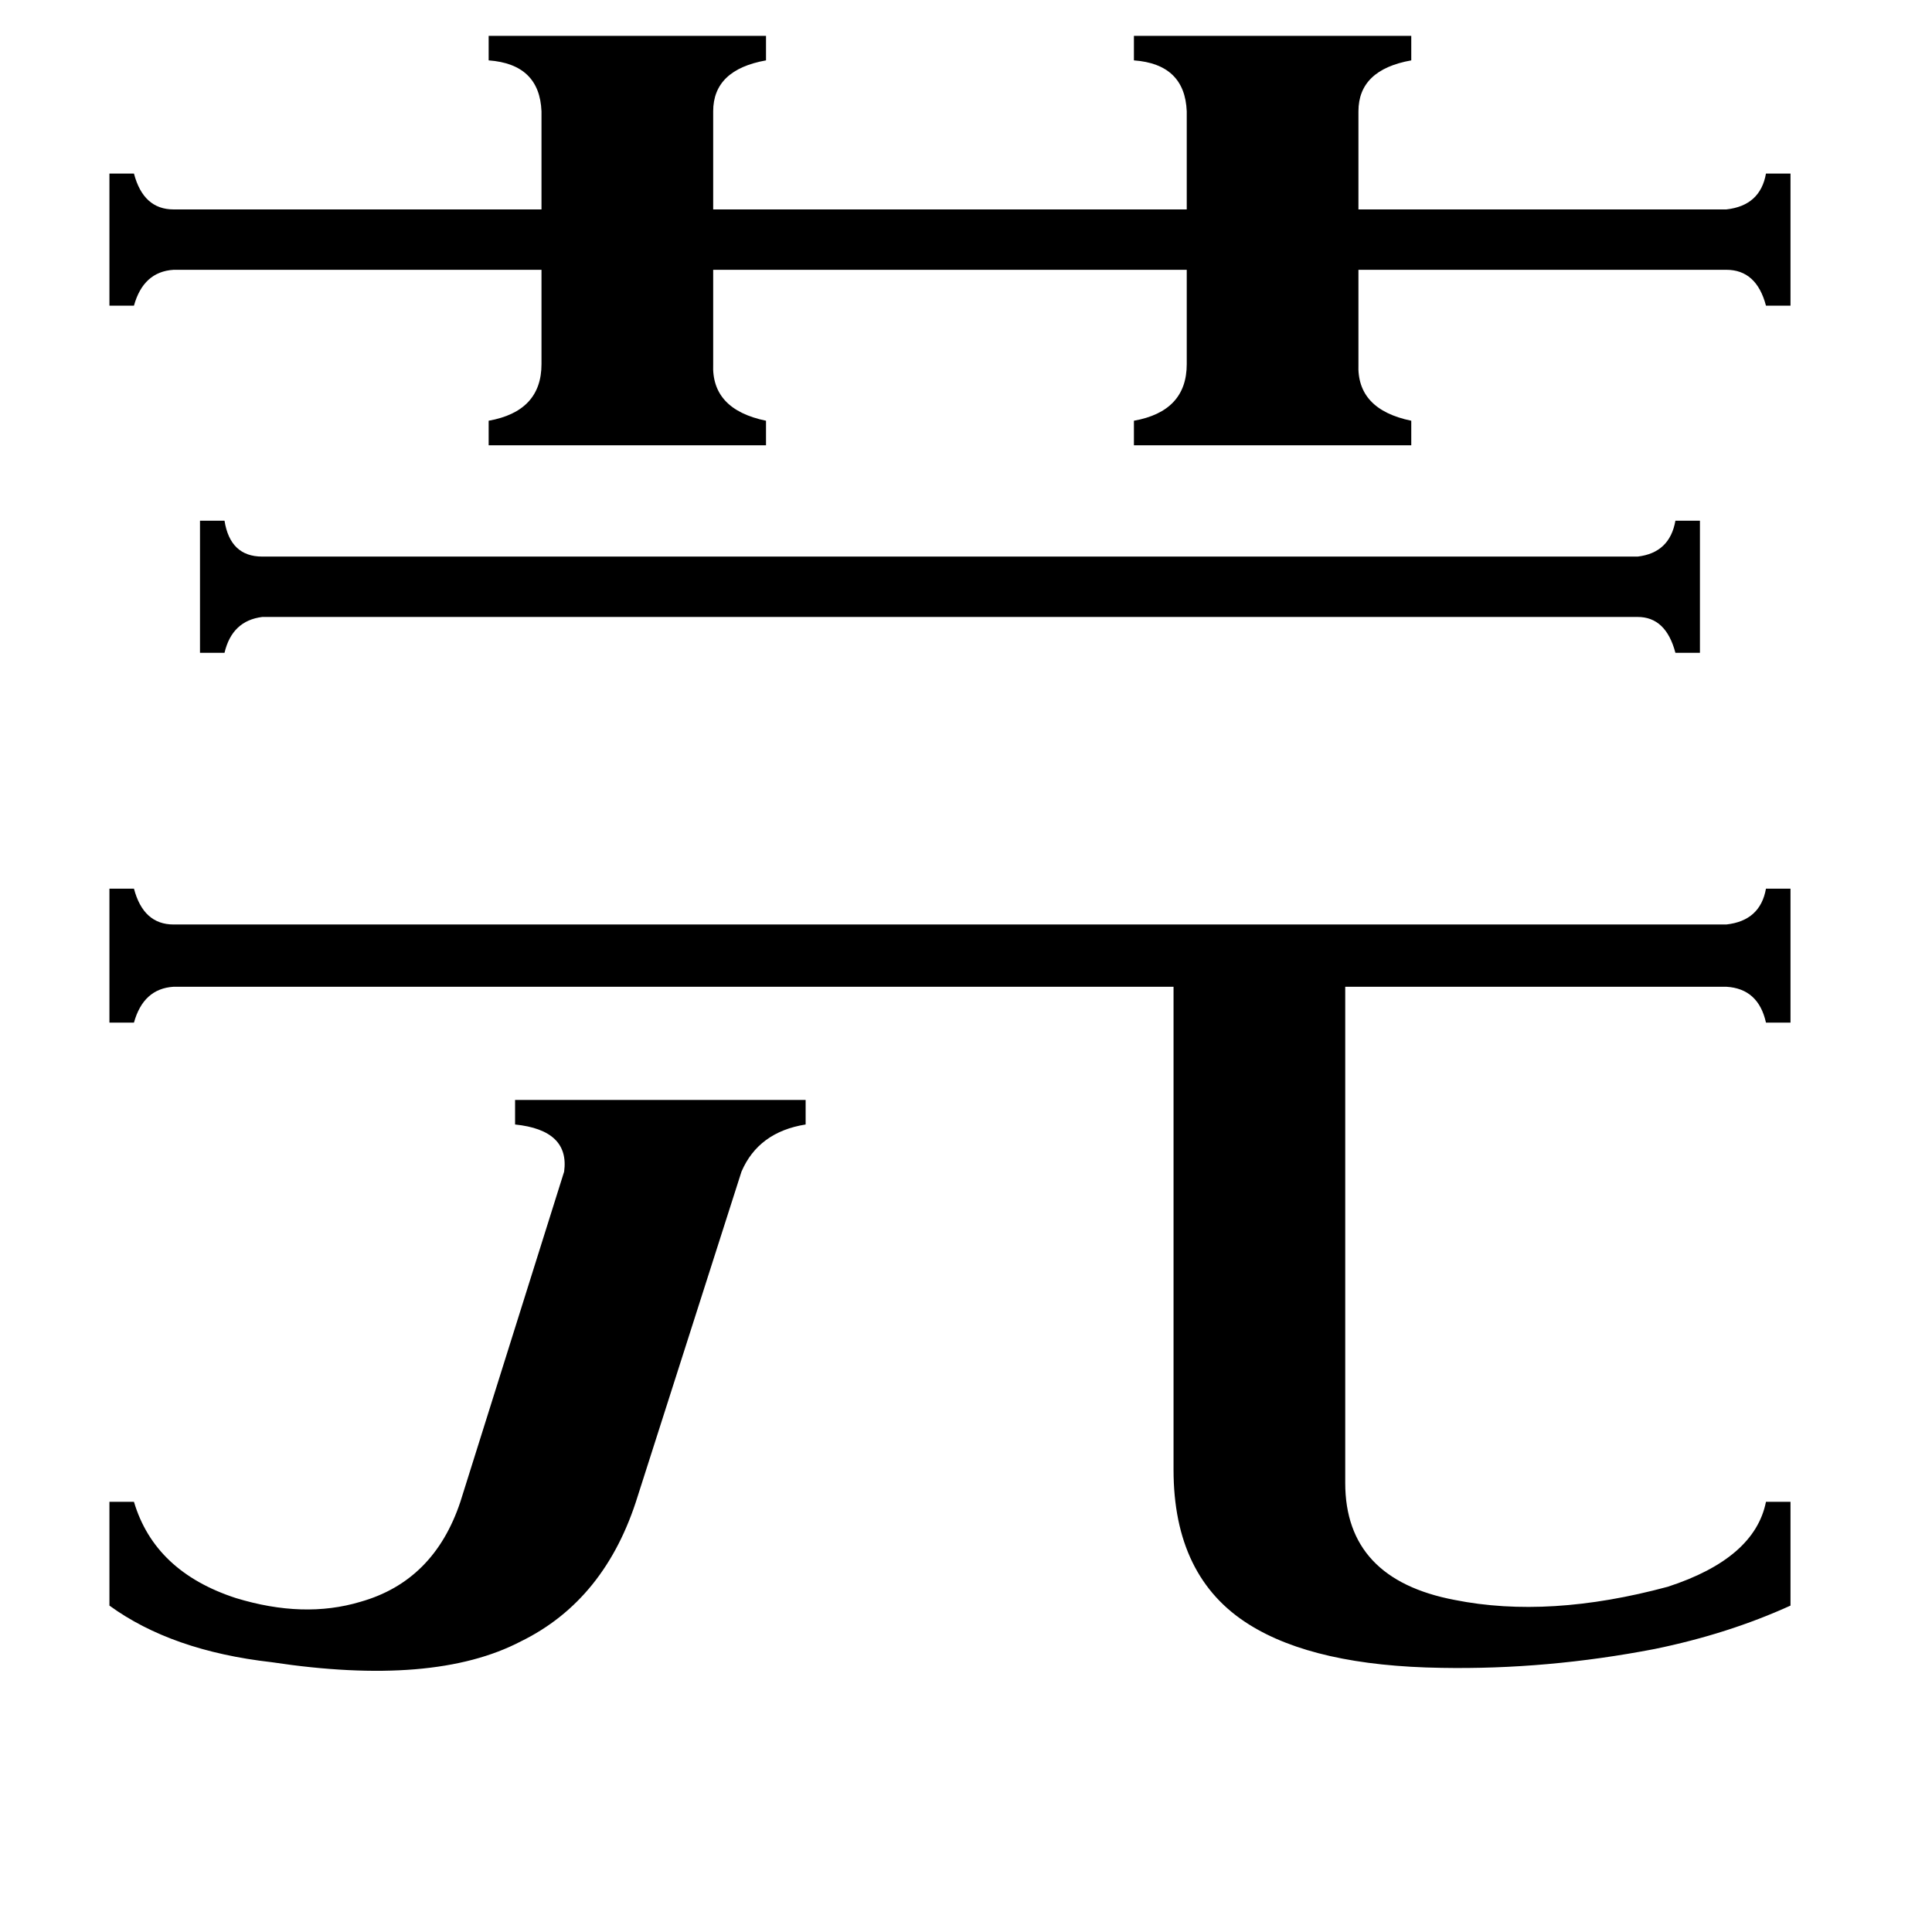 <svg xmlns="http://www.w3.org/2000/svg" viewBox="0 -800 1024 1024">
	<path fill="#000000" d="M868 -505Q885 -507 888 -524H901V-454H888Q883 -473 868 -473H139Q123 -471 119 -454H106V-524H119Q122 -505 139 -505ZM338 -7Q321 48 276 70Q230 94 144 81Q91 75 58 51V-4H71Q82 33 125 47Q161 58 191 49Q230 38 244 -4L299 -179Q302 -201 273 -204V-217H427V-204Q402 -200 393 -179ZM259 -781H406V-768Q378 -763 378 -741V-689H629V-741Q628 -766 601 -768V-781H748V-768Q720 -763 720 -741V-689H915Q933 -691 936 -708H949V-638H936Q931 -657 915 -657H720V-607Q719 -583 748 -577V-564H601V-577Q629 -582 629 -607V-657H378V-607Q377 -583 406 -577V-564H259V-577Q287 -582 287 -607V-657H92Q76 -656 71 -638H58V-708H71Q76 -689 92 -689H287V-741Q286 -766 259 -768ZM713 -14Q713 37 771 48Q821 58 884 41Q930 26 936 -4H949V51Q916 66 877 74Q820 85 764 84Q697 83 662 61Q622 36 622 -21V-277H92Q76 -276 71 -258H58V-329H71Q76 -310 92 -310H915Q933 -312 936 -329H949V-258H936Q932 -276 915 -277H713Z"/>
</svg>